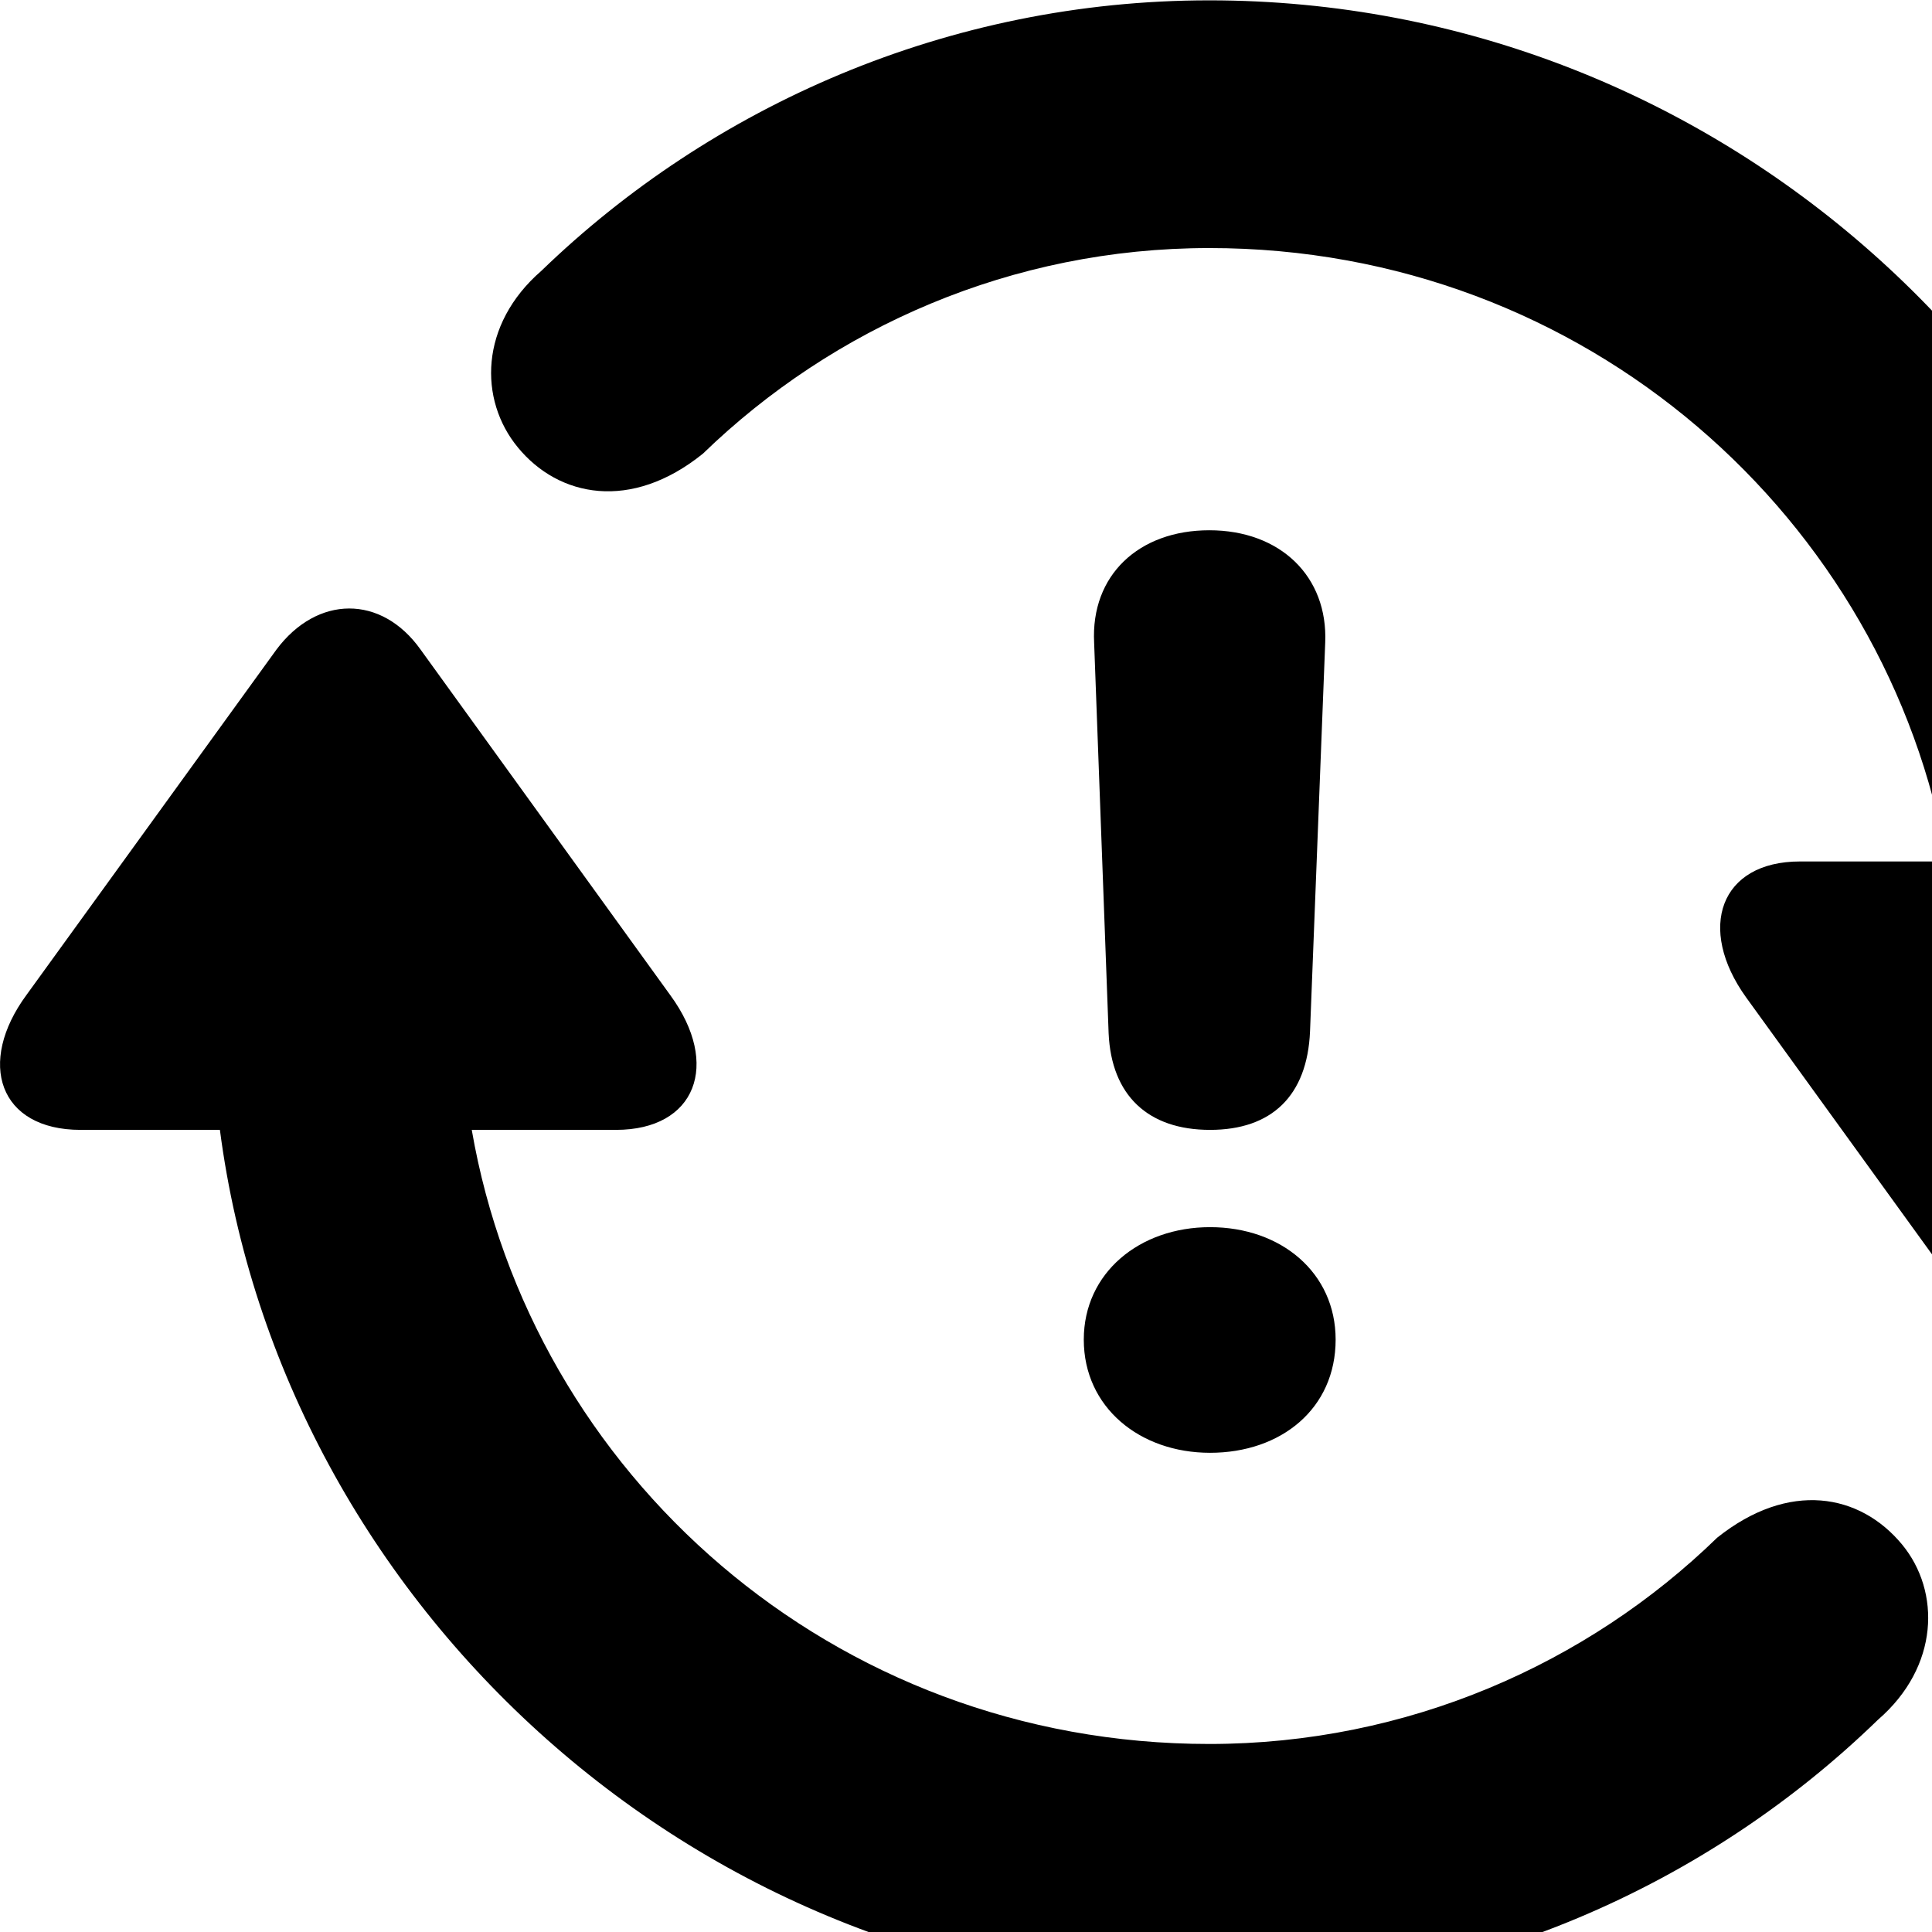<svg xmlns="http://www.w3.org/2000/svg" viewBox="0 0 28 28" width="28" height="28">
  <path d="M7.846 3.925C6.947 4.705 6.936 5.795 7.506 6.485C8.097 7.205 9.146 7.415 10.187 6.575C12.076 4.745 14.666 3.595 17.526 3.595C22.997 3.595 27.357 7.535 28.216 12.485H26.087C24.927 12.485 24.587 13.455 25.306 14.455L28.916 19.445C29.506 20.245 30.436 20.235 31.026 19.445L34.627 14.455C35.367 13.455 35.036 12.485 33.856 12.485H31.866C30.966 5.595 24.907 0.005 17.526 0.005C13.736 0.005 10.306 1.545 7.846 3.925ZM17.537 16.375C18.427 16.375 18.947 15.885 18.986 14.945L19.206 9.315C19.247 8.355 18.556 7.685 17.526 7.685C16.506 7.685 15.806 8.335 15.857 9.315L16.067 14.975C16.107 15.875 16.637 16.375 17.537 16.375ZM0.387 14.415C-0.344 15.405 -0.013 16.375 1.167 16.375H3.187C4.087 23.265 10.146 28.875 17.526 28.875C21.317 28.875 24.756 27.315 27.216 24.925C28.107 24.155 28.127 23.065 27.567 22.385C26.956 21.645 25.927 21.455 24.887 22.285C23.006 24.115 20.396 25.275 17.526 25.275C12.056 25.275 7.697 21.345 6.837 16.375H8.927C10.086 16.375 10.447 15.425 9.716 14.425L6.096 9.415C5.527 8.615 4.596 8.625 4.006 9.415ZM17.537 21.055C18.567 21.055 19.357 20.415 19.357 19.415C19.357 18.445 18.567 17.785 17.537 17.785C16.517 17.785 15.707 18.445 15.707 19.415C15.707 20.395 16.517 21.055 17.537 21.055Z" />
</svg>
